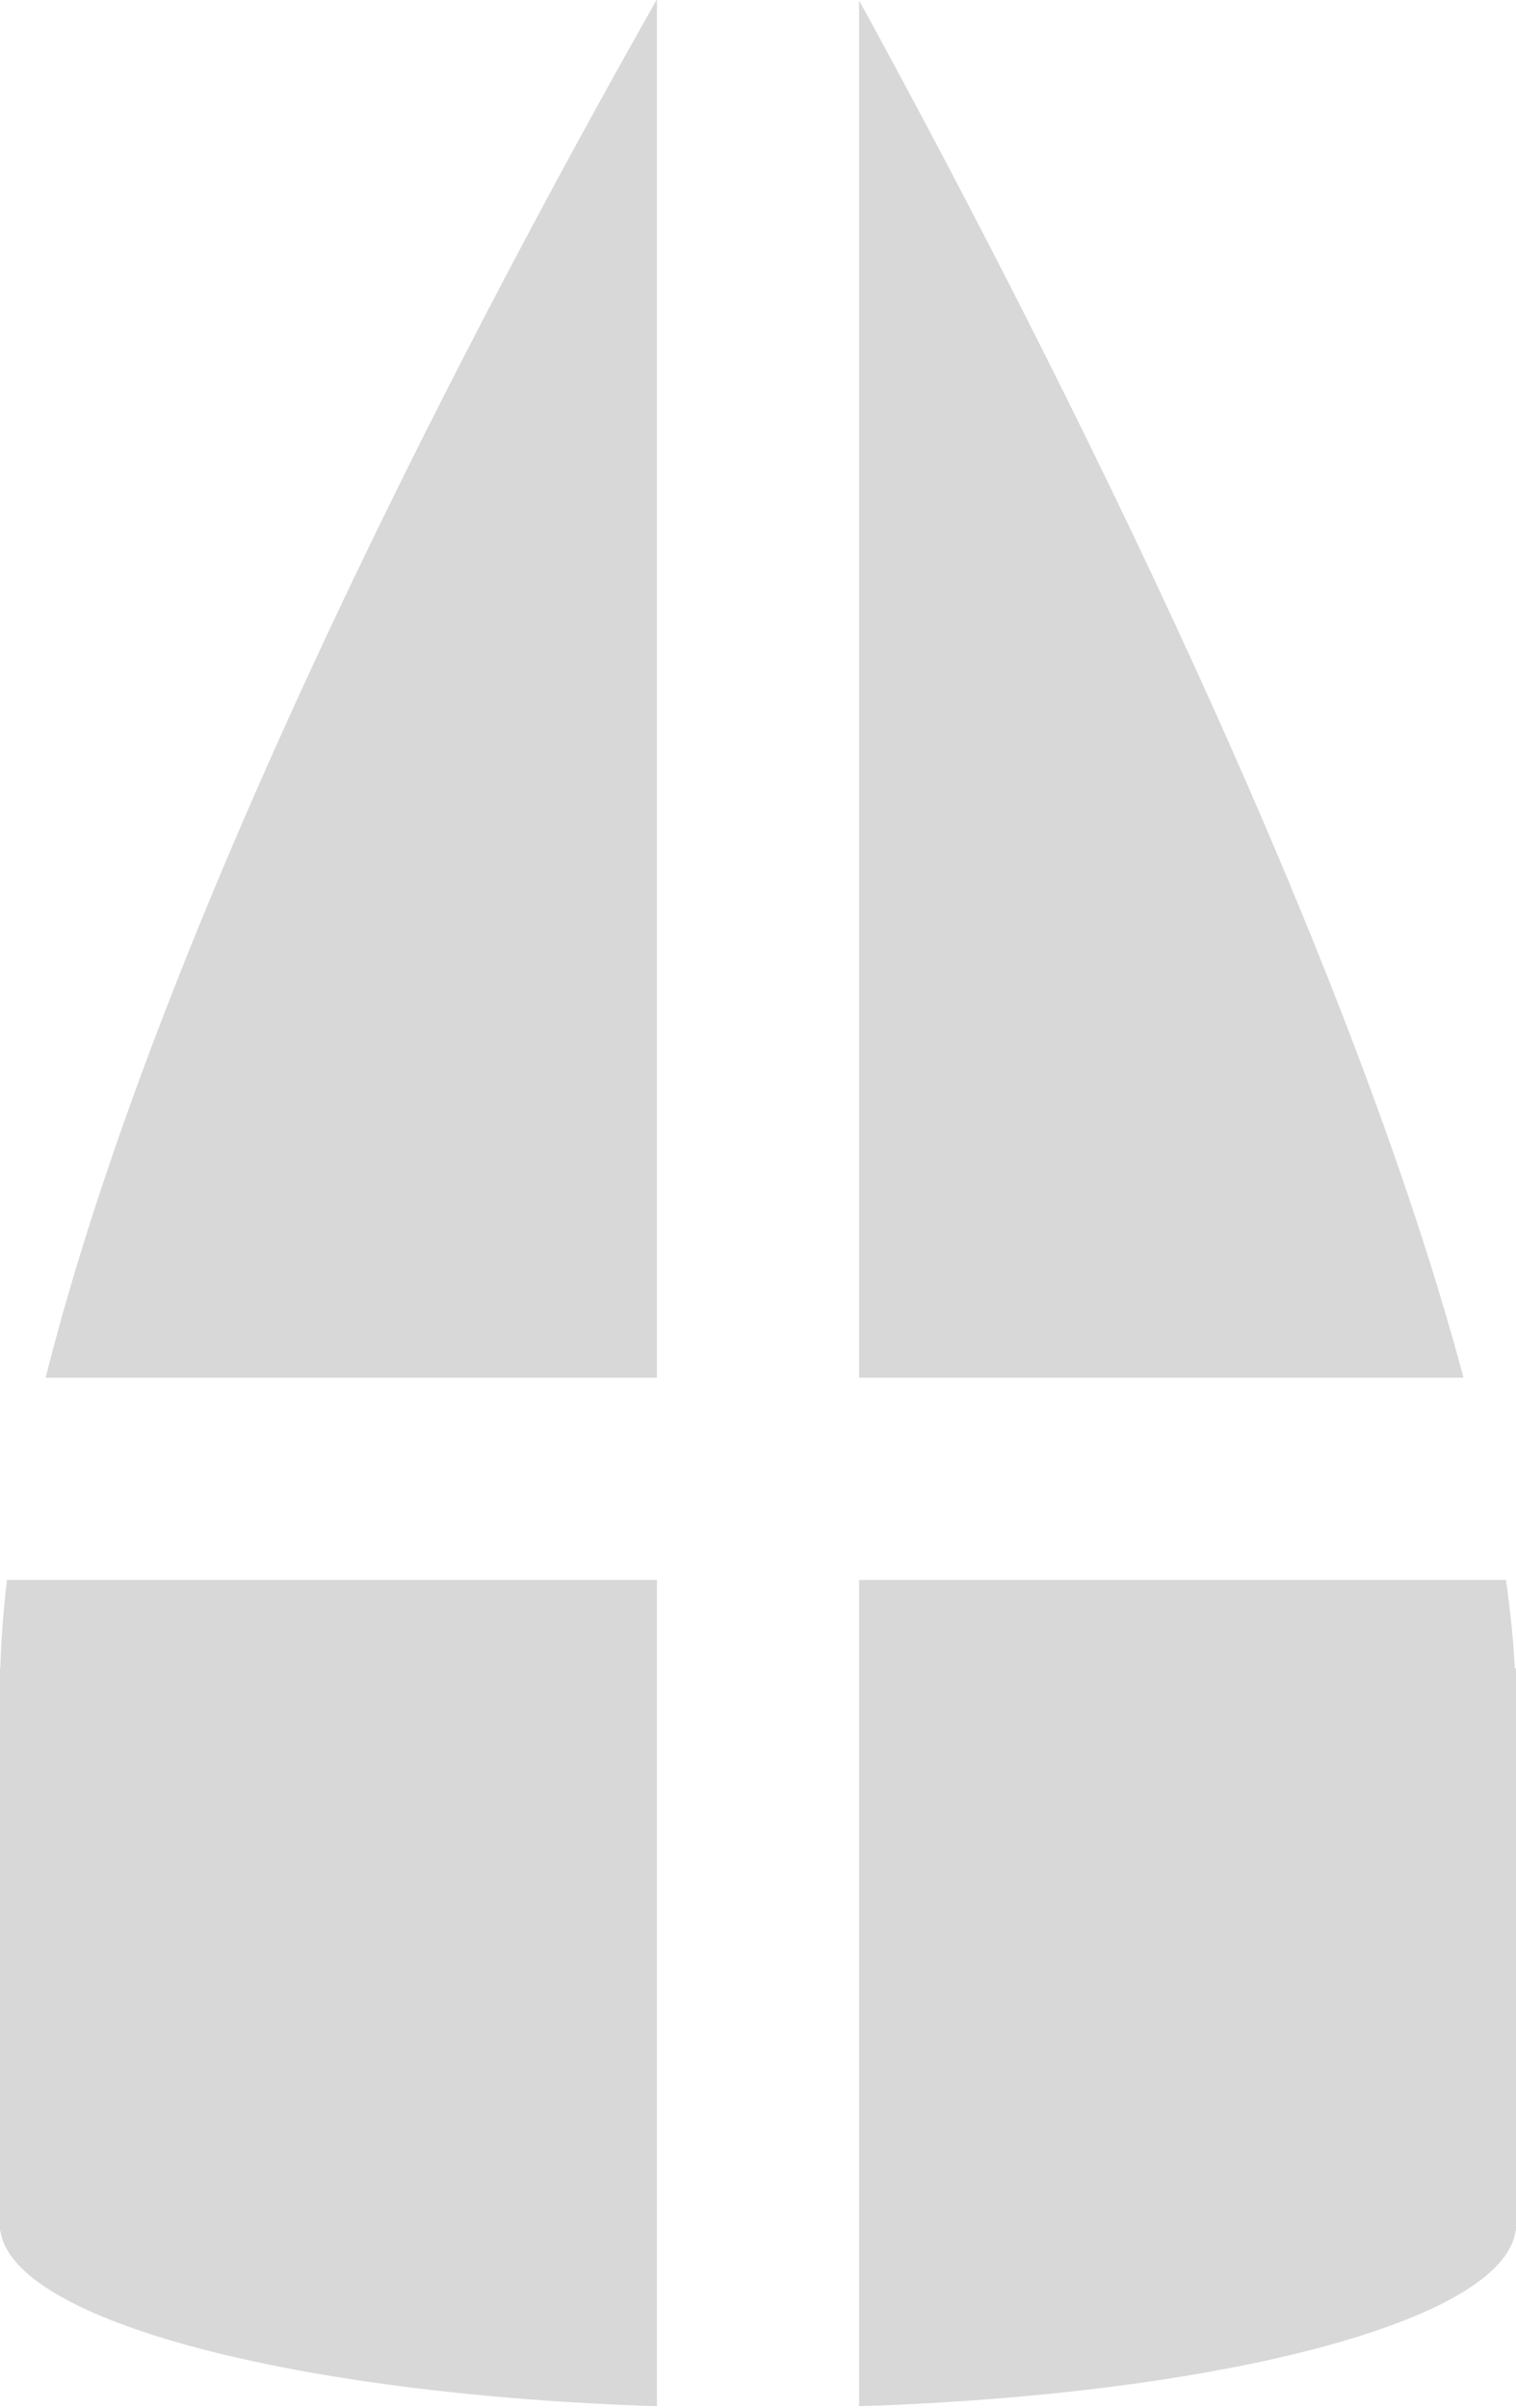 <?xml version="1.0" encoding="UTF-8" standalone="no"?>
<svg width="240px" height="381px" viewBox="0 0 240 381" version="1.1" xmlns="http://www.w3.org/2000/svg" xmlns:xlink="http://www.w3.org/1999/xlink" xmlns:sketch="http://www.bohemiancoding.com/sketch/ns">
    <!-- Generator: Sketch 3.1.1 (8761) - http://www.bohemiancoding.com/sketch -->
    <title>Slice 2</title>
    <desc>Created with Sketch.</desc>
    <defs></defs>
    <g id="Page-1" stroke="none" stroke-width="1" fill="none" fill-rule="evenodd" sketch:type="MSPage">
        <path d="M104,380.744 C46.626,378.897 2.069,367.253 0.07,353 L0.07,353 L0,353 L0,264 L0.049,264 C0.173,259.516 0.532,254.841 1.104,250 L1.104,250 L104,250 L104,380.744 Z M136,380.744 C193.374,378.897 237.931,367.253 239.93,353 L240,353 L240,270.896 C240.001,270.648 240.001,270.399 240,270.149 L240,264 L239.819,264 L239.819,264 C239.579,259.538 239.104,254.861 238.416,250 L136,250 L136,380.744 Z M104,-0.107 C77.523,46.605 26.138,142.916 7.219,218 L7.219,218 L104,218 L104,-0.107 Z M136,0.051 C161.73,47.05 211.902,143.842 231.69,218 L136,218 L136,0.051 Z" id="Triangle-1" fill="#D8D8D8" sketch:type="MSShapeGroup"></path>
    </g>
</svg>